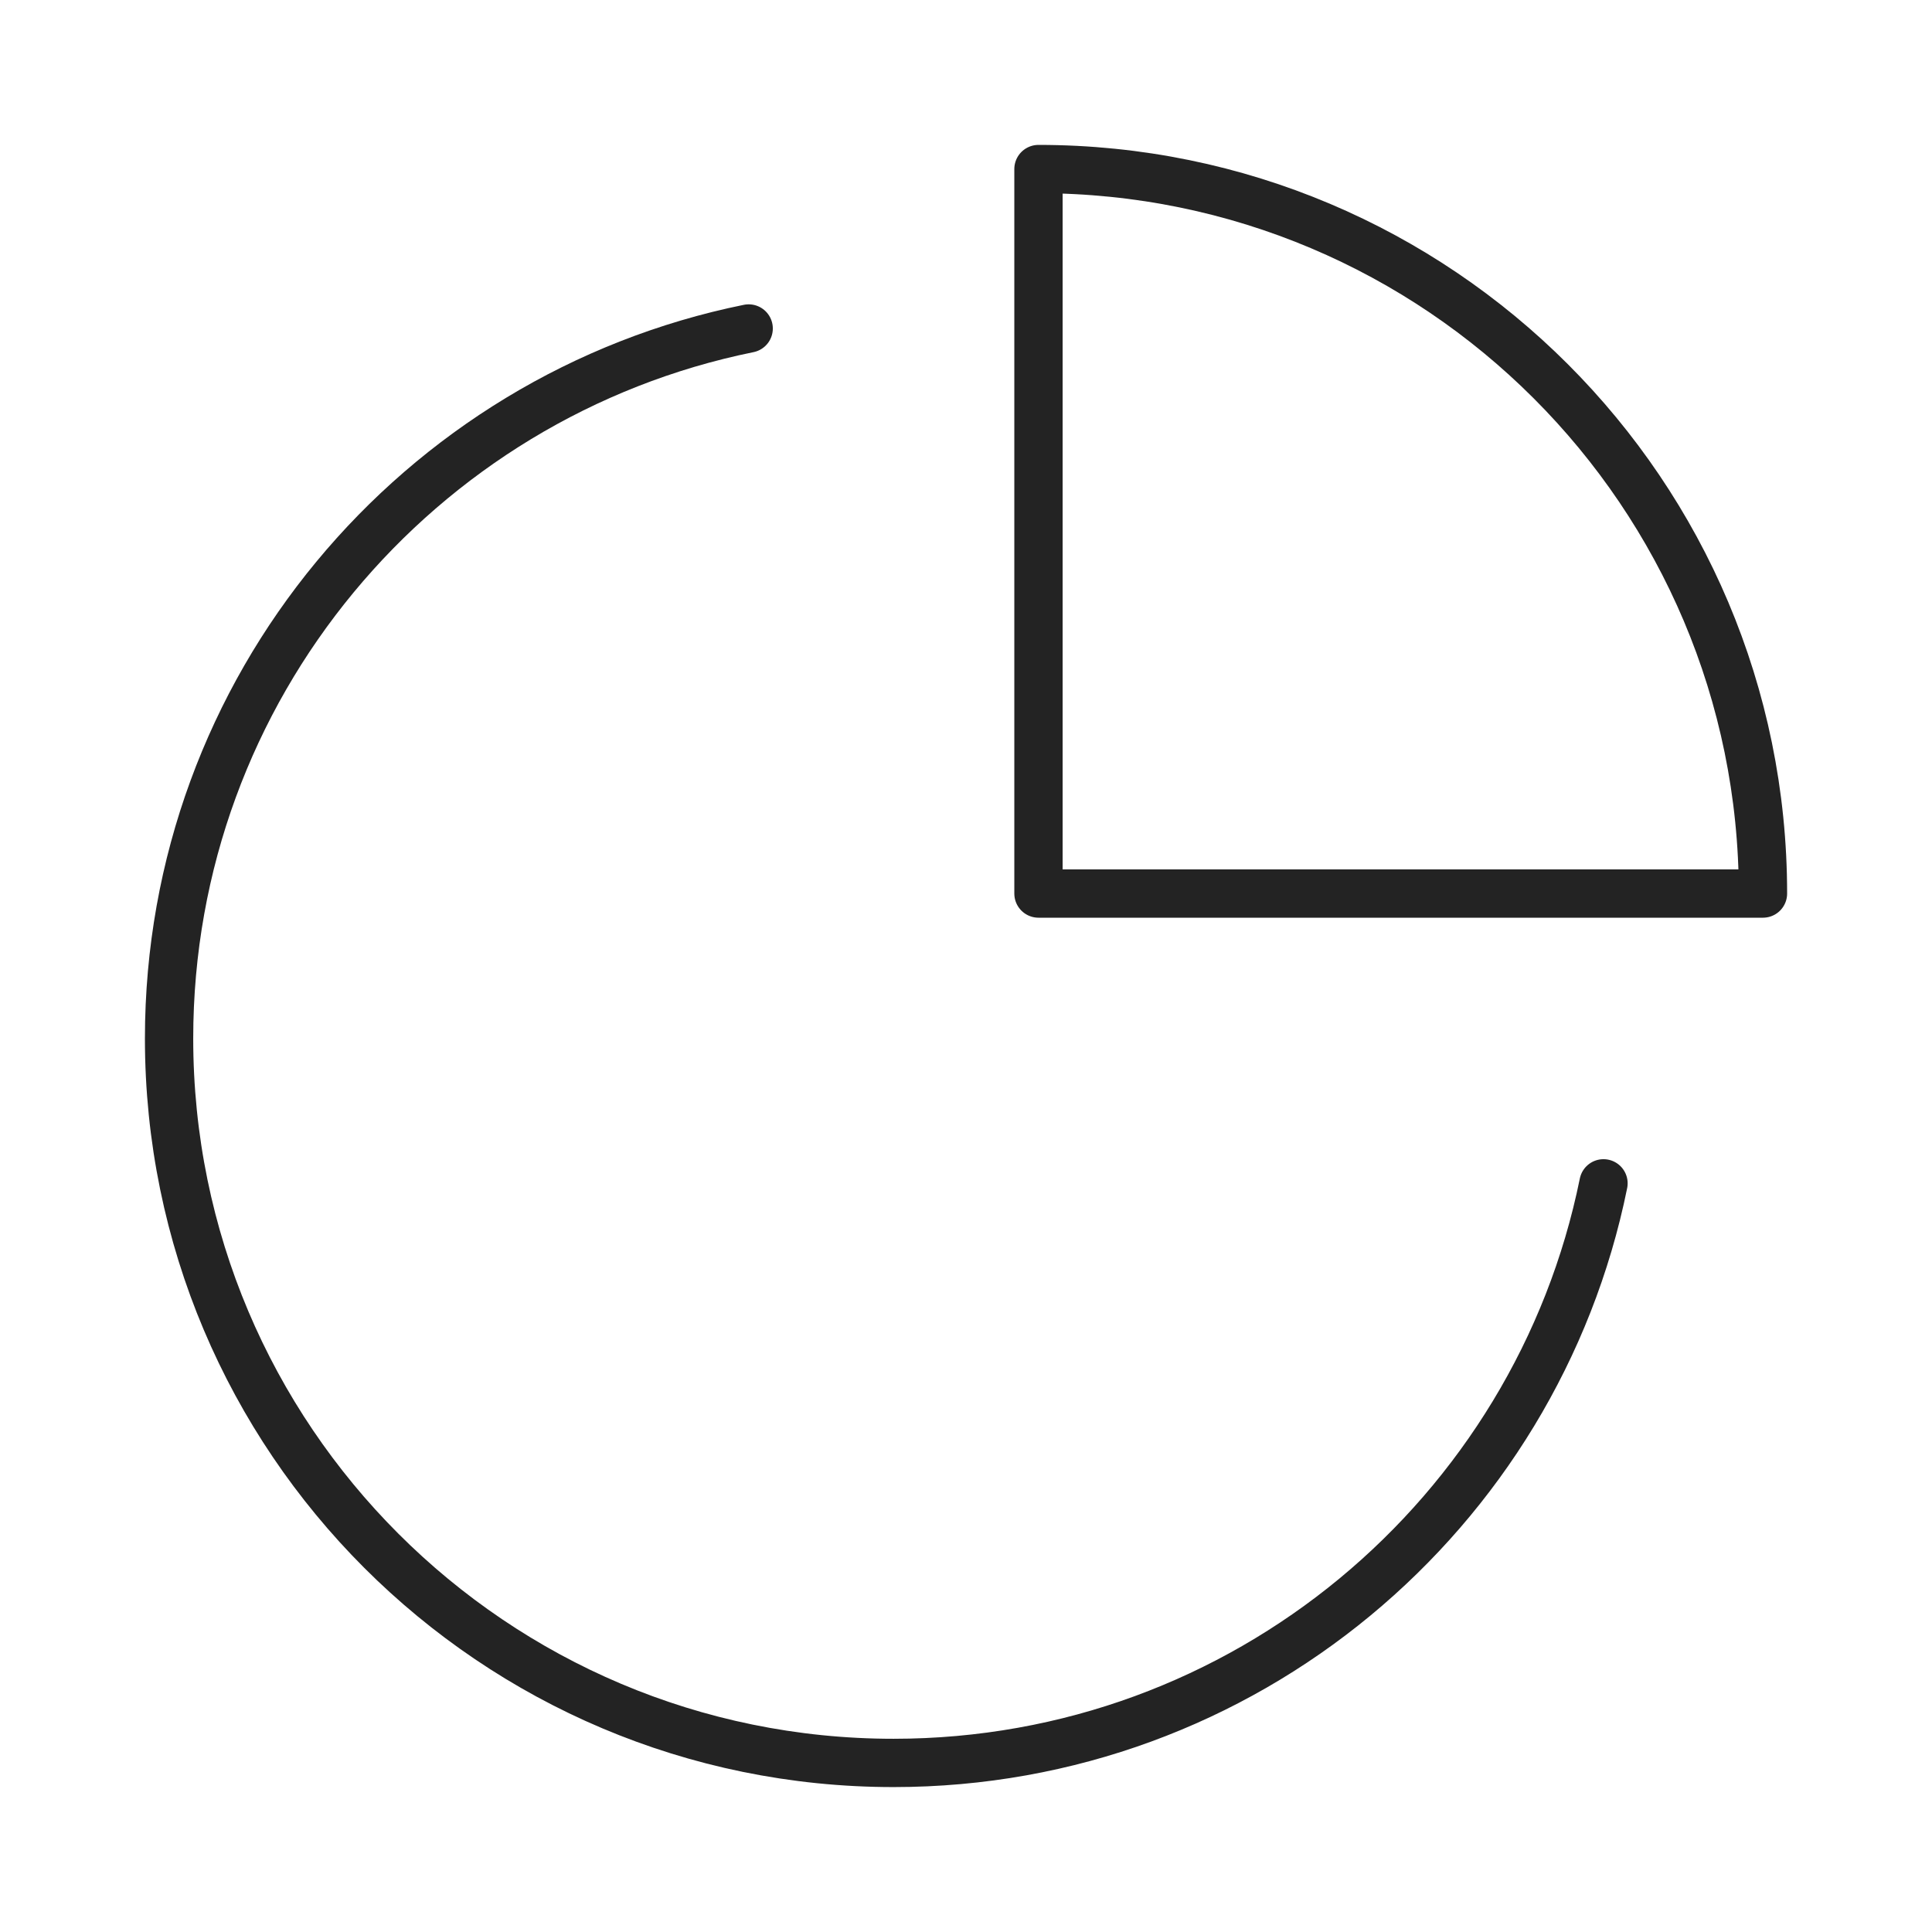 <svg width="90" height="90" viewBox="0 0 90 90" fill="none" xmlns="http://www.w3.org/2000/svg">
<path d="M34.876 15.302C19.472 18.431 7.876 32.046 7.876 48.374C7.876 67.014 22.986 82.124 41.626 82.124C57.954 82.124 71.572 70.531 74.697 55.124" stroke="#232323" stroke-width="2.25" stroke-linecap="round" stroke-linejoin="round"/>
<path fill-rule="evenodd" clip-rule="evenodd" d="M82.126 41.625C82.126 22.985 67.013 7.875 48.376 7.875V41.625H82.126Z" stroke="#232323" stroke-width="2.25" stroke-linecap="round" stroke-linejoin="round"/>
</svg>
